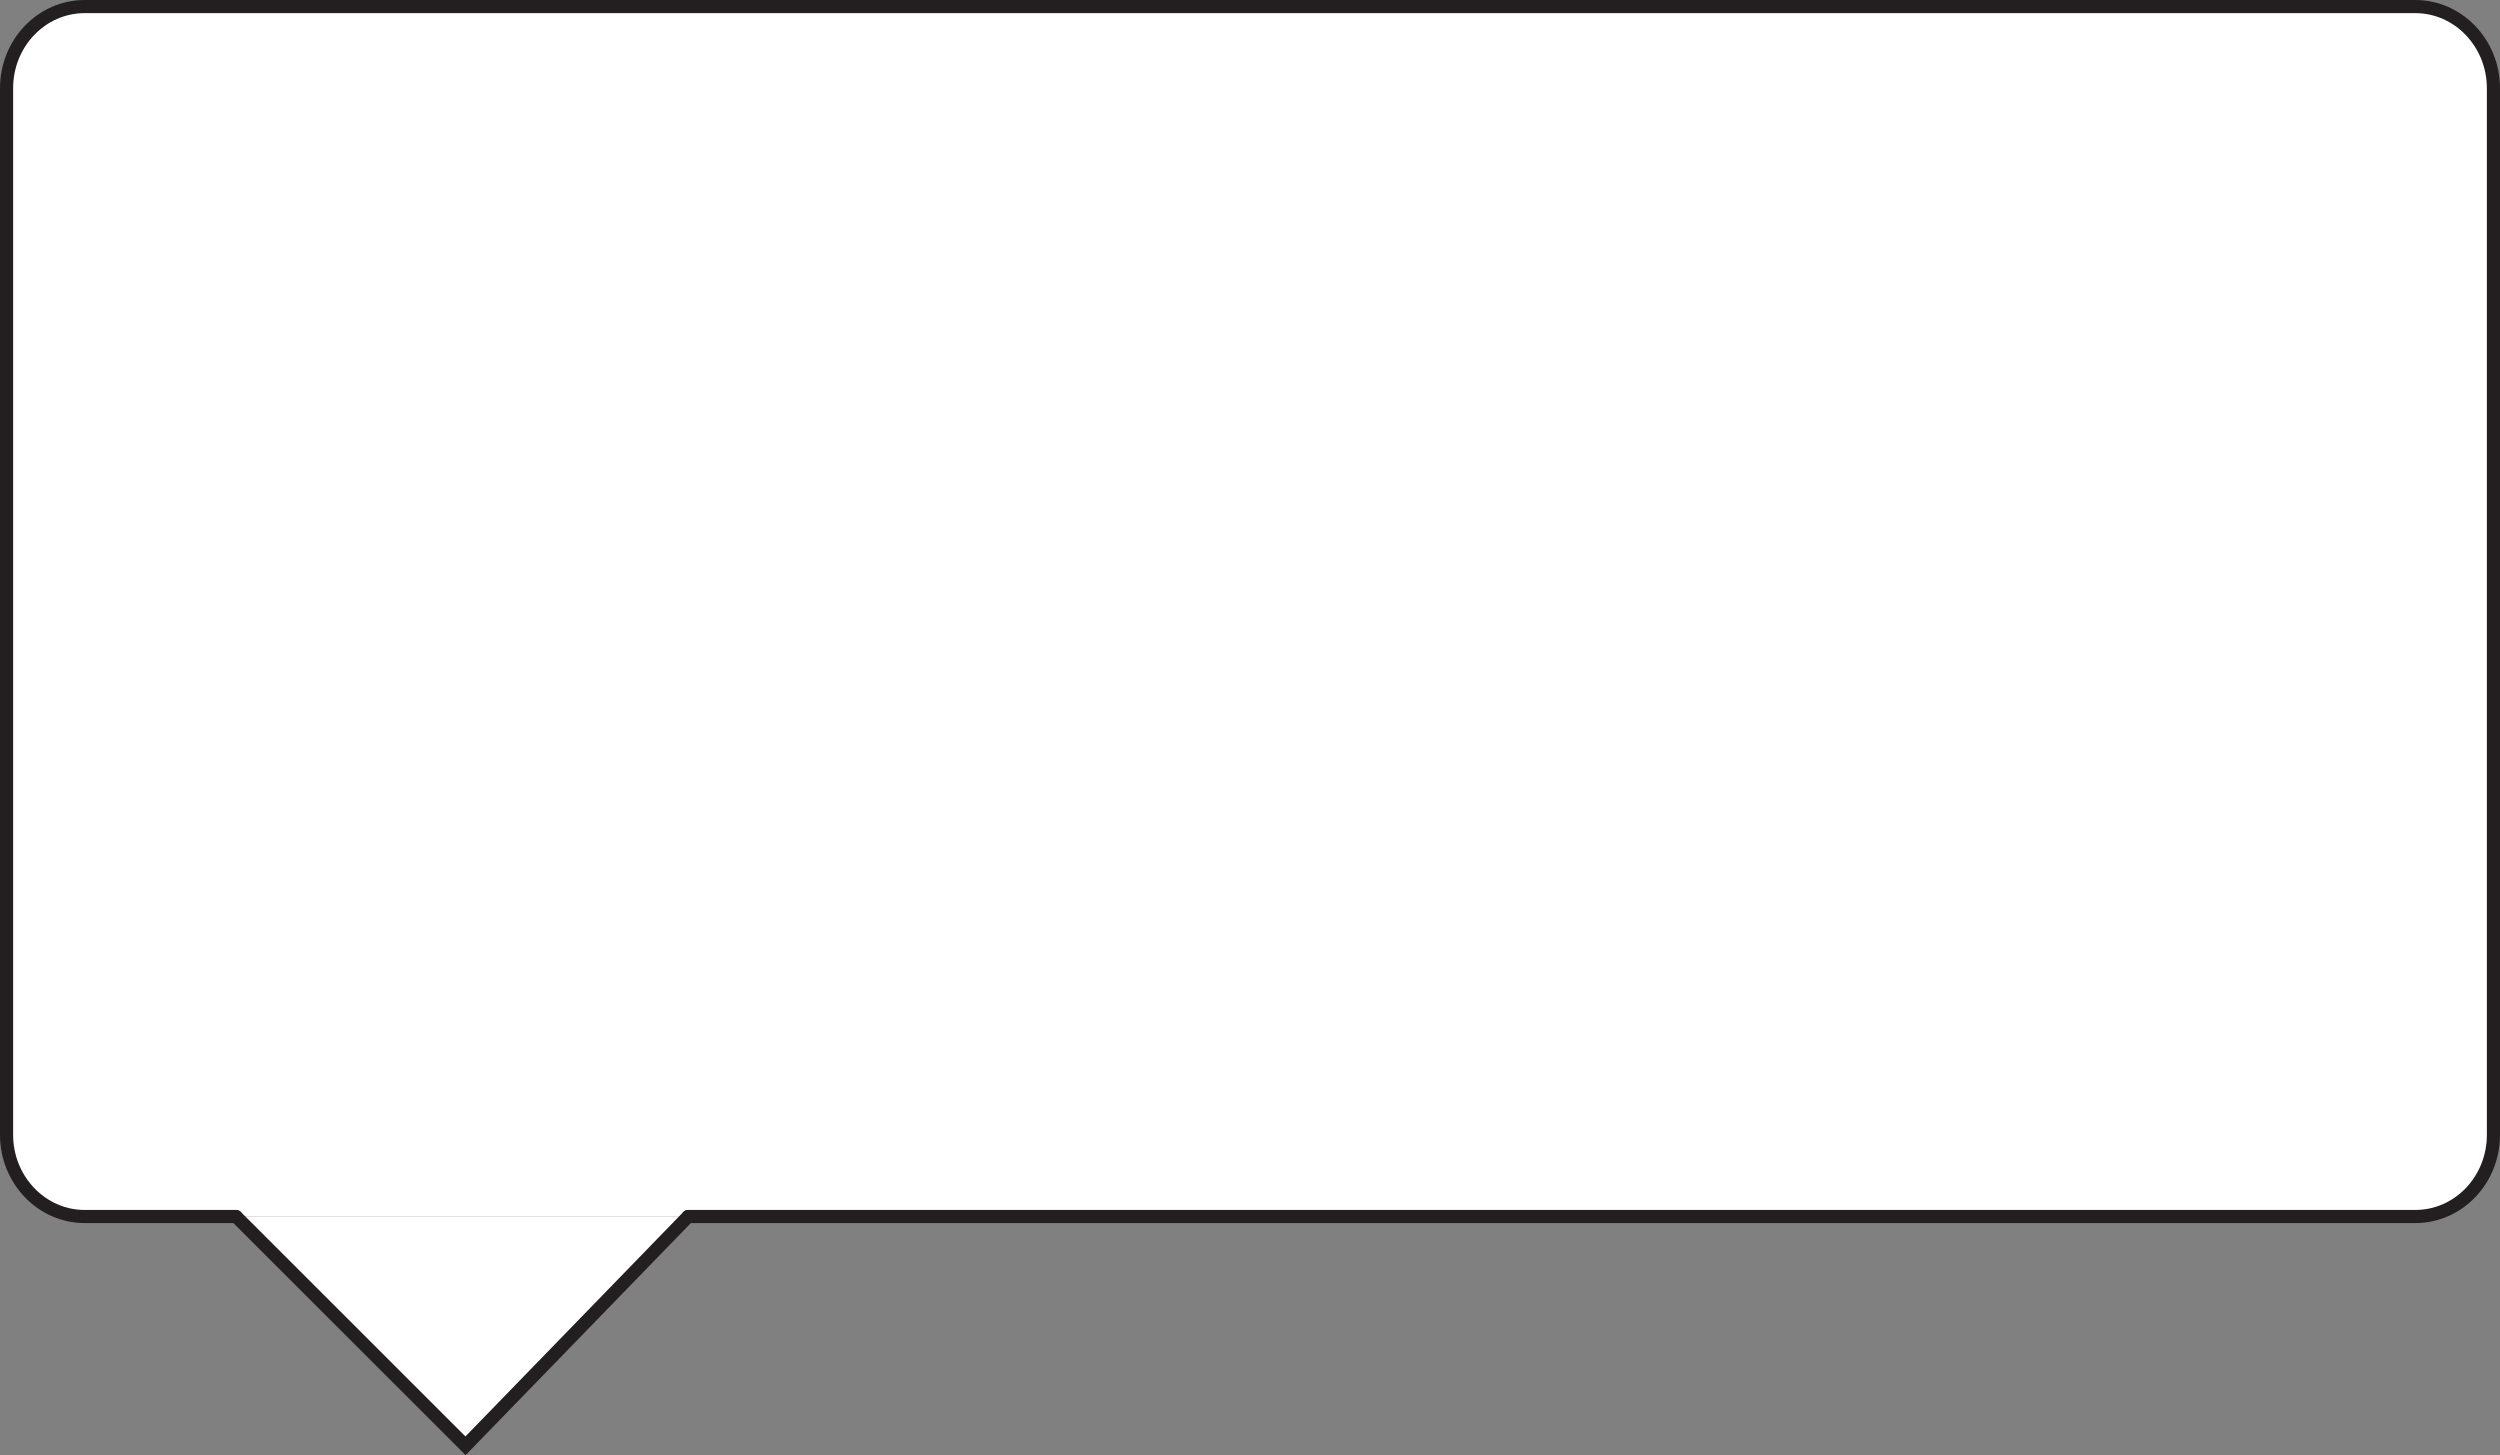 <?xml version="1.0" encoding="UTF-8"?>
<svg id="Layer_2" xmlns="http://www.w3.org/2000/svg" viewBox="0 0 190.38 110.82">
  <rect x="0" y="0" width="190.38" height="110.82" fill="#808080" stroke="none"/>
  <defs>
    <style>
      .cls-1 {
        fill: #fff;
        stroke: #231f20;
        stroke-linecap: round;
        stroke-miterlimit: 10;
        stroke-width: 1px;
      }
    </style>
  </defs>
  <g id="Layer_1-2" data-name="Layer_1">
    <path class="cls-1" d="M17.98,92.64H6.45c-3.28,0-5.95-2.79-5.95-6.22V6.72C.5,3.29,3.16.5,6.45.5h177.48c3.28,0,5.95,2.79,5.95,6.22v79.7c0,3.44-2.66,6.22-5.95,6.22H52.4"/>
    <polyline class="cls-1" points="52.4 92.64 35.45 110.1 17.98 92.64"/>
  </g>
</svg>